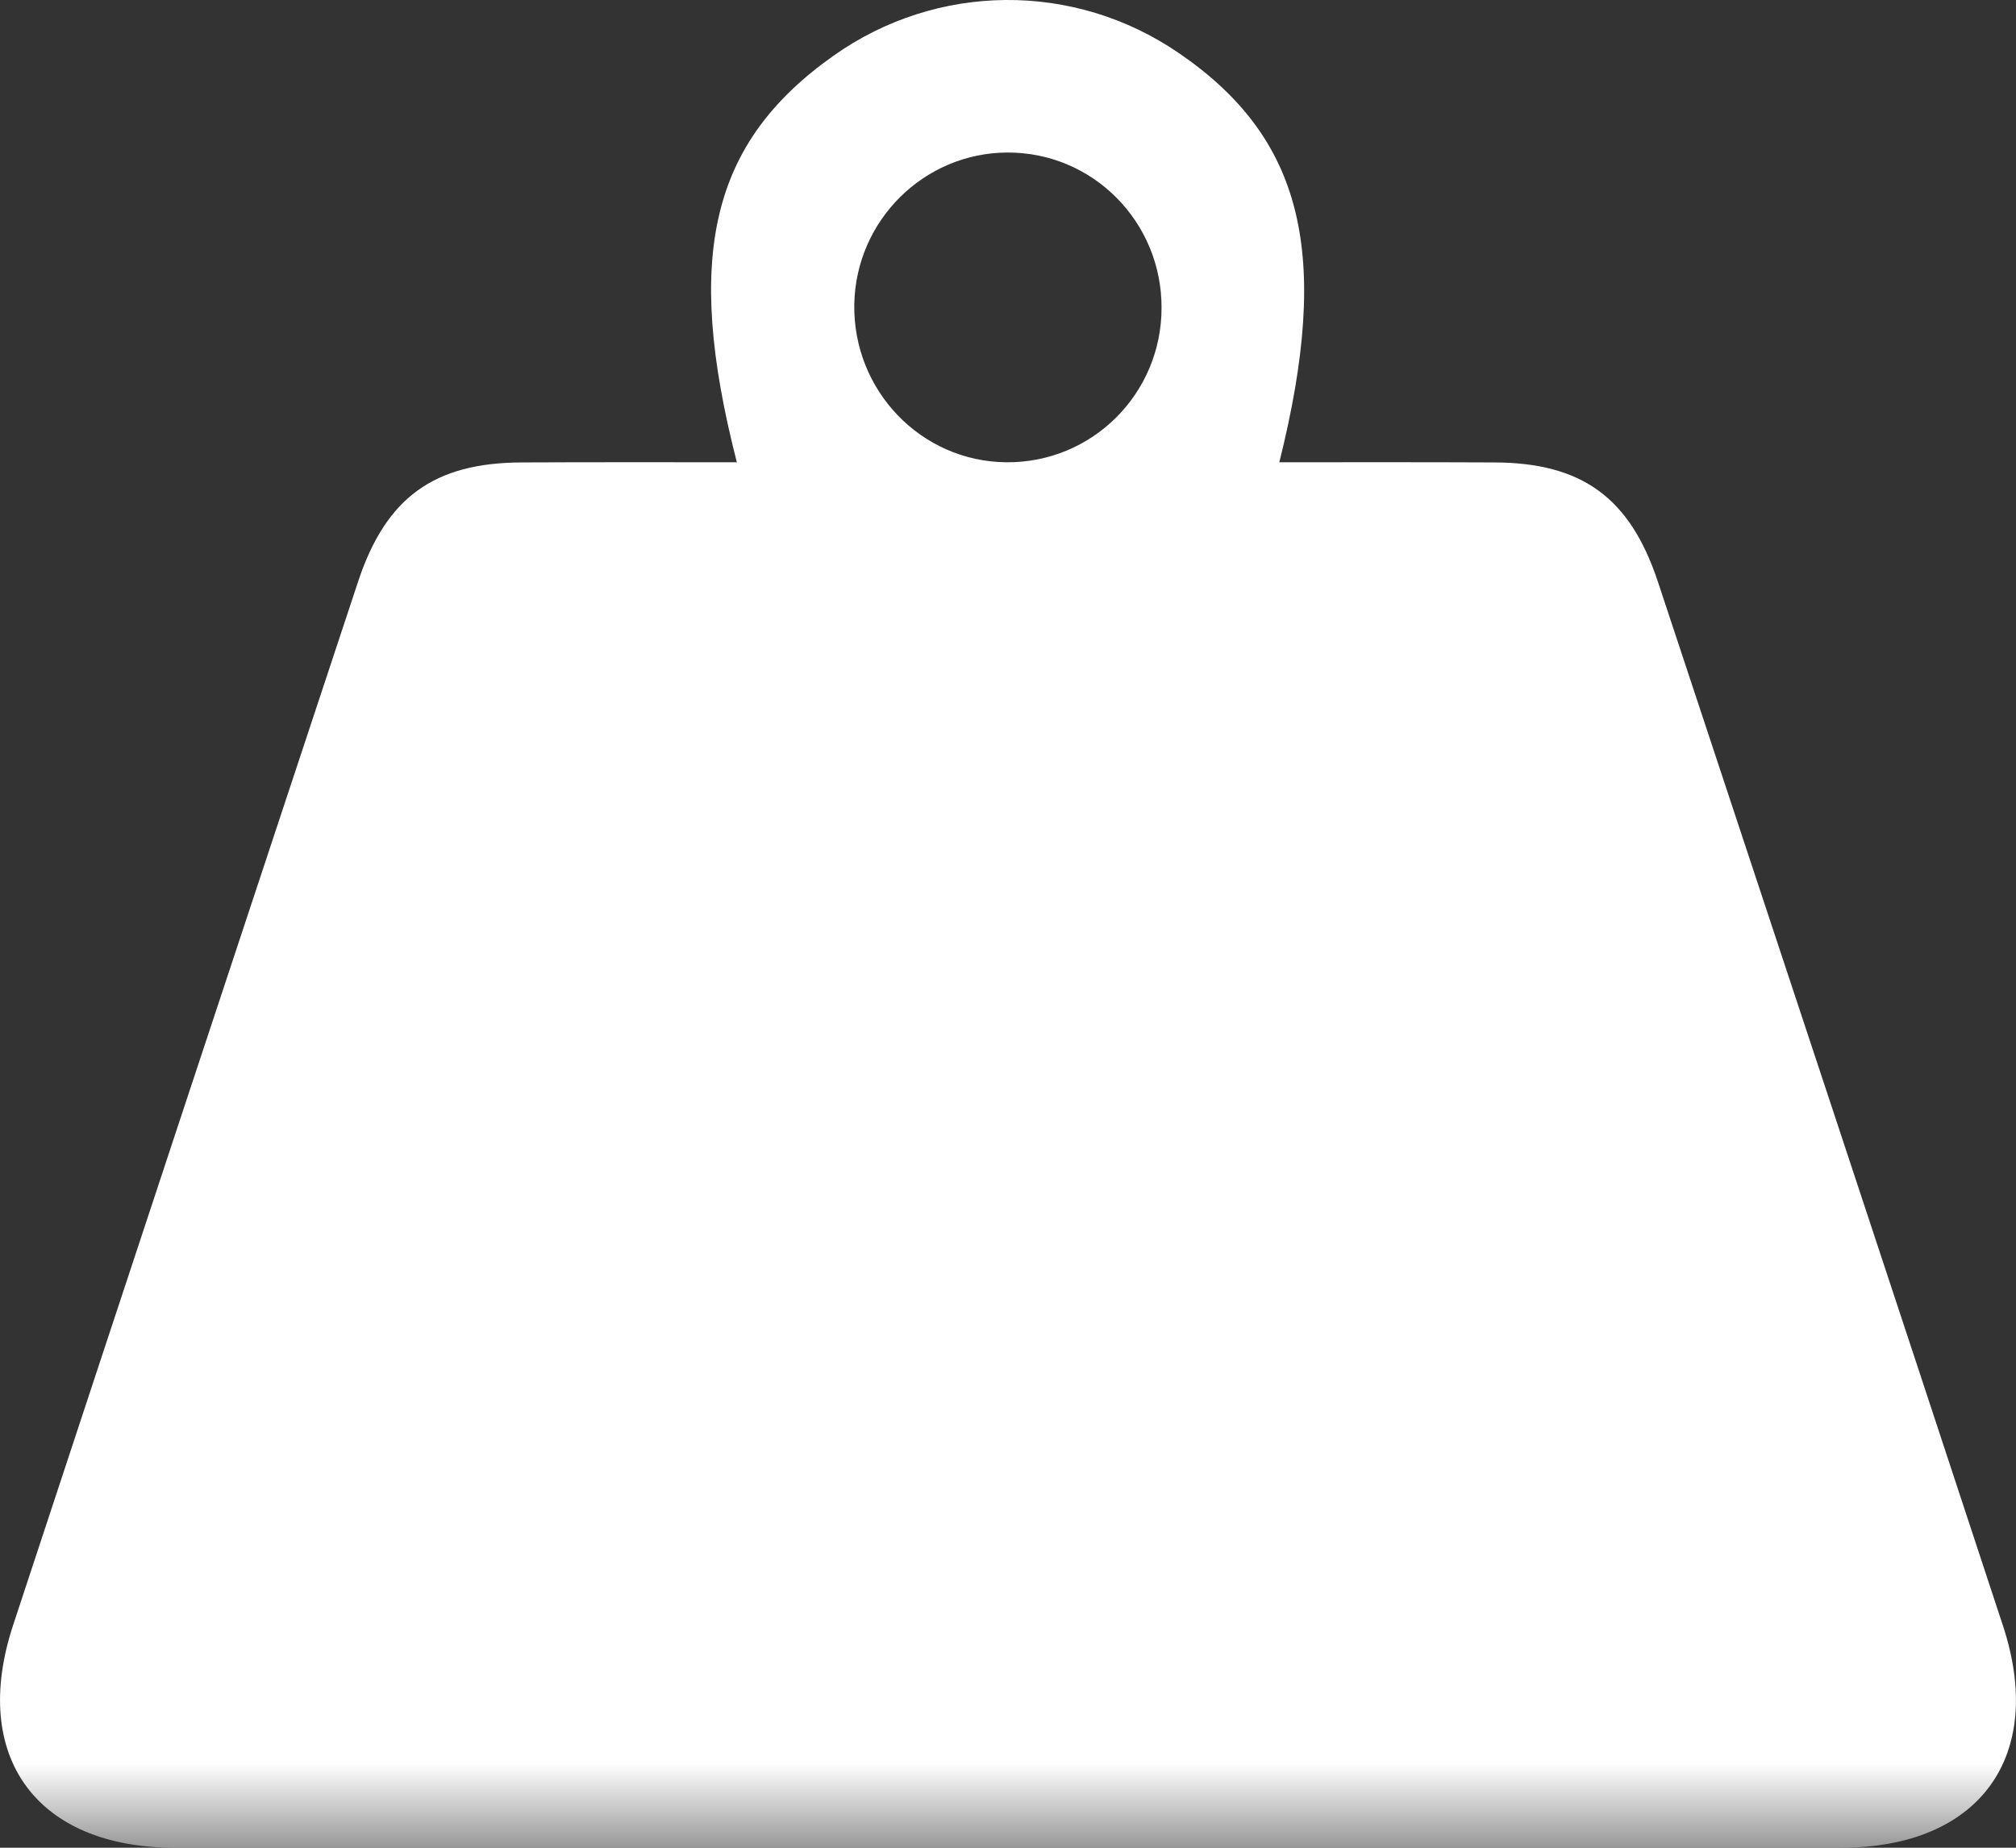 <?xml version="1.0" encoding="UTF-8"?>
<svg width="12px" height="11px" viewBox="0 0 12 11" version="1.1" xmlns="http://www.w3.org/2000/svg" xmlns:xlink="http://www.w3.org/1999/xlink">
    <rect x="0" y="0" width="12" height="11" fill="#333333" stroke="none"/>
    <!-- Generator: Sketch 63.1 (92452) - https://sketch.com -->
    <title>Group 6</title>
    <desc>Created with Sketch.</desc>
    <defs>
        <polygon id="path-1" points="0 0 14 0 14 12 0 12"></polygon>
    </defs>
    <g id="Symbols" stroke="none" stroke-width="1" fill="none" fill-rule="evenodd">
        <g id="Sidemenu&gt;Portfolio" transform="translate(-46, -933)">
            <g id="Group-6" transform="translate(45, 932)">
                <mask id="mask-2" fill="white">
                    <use xlink:href="#path-1"></use>
                </mask>
                <g id="Clip-5"></g>
                <path d="M7.914,2.834 C7.916,2.321 7.505,1.906 6.996,1.908 C6.5,1.91 6.094,2.312 6.085,2.812 C6.077,3.325 6.482,3.747 6.989,3.752 C7.499,3.757 7.913,3.346 7.914,2.834 M9.896,3.753 C10.416,3.755 10.702,3.962 10.868,4.462 C11.554,6.533 12.24,8.604 12.922,10.677 C13.179,11.456 12.783,11.999 11.961,12 C8.653,12 5.345,12 2.038,12 C1.216,11.999 0.821,11.456 1.078,10.675 C1.761,8.603 2.446,6.532 3.132,4.461 C3.298,3.961 3.584,3.755 4.105,3.753 C4.531,3.751 4.956,3.752 5.386,3.752 C5.07,2.521 5.233,1.847 5.961,1.332 C6.578,0.895 7.394,0.889 8.017,1.316 C8.755,1.821 8.926,2.507 8.615,3.752 C9.045,3.752 9.47,3.751 9.896,3.753 Z" id="Fill-4" fill="#FFFFFF" mask="url(#mask-2)"></path>
            </g>
        </g>
    </g>
</svg>